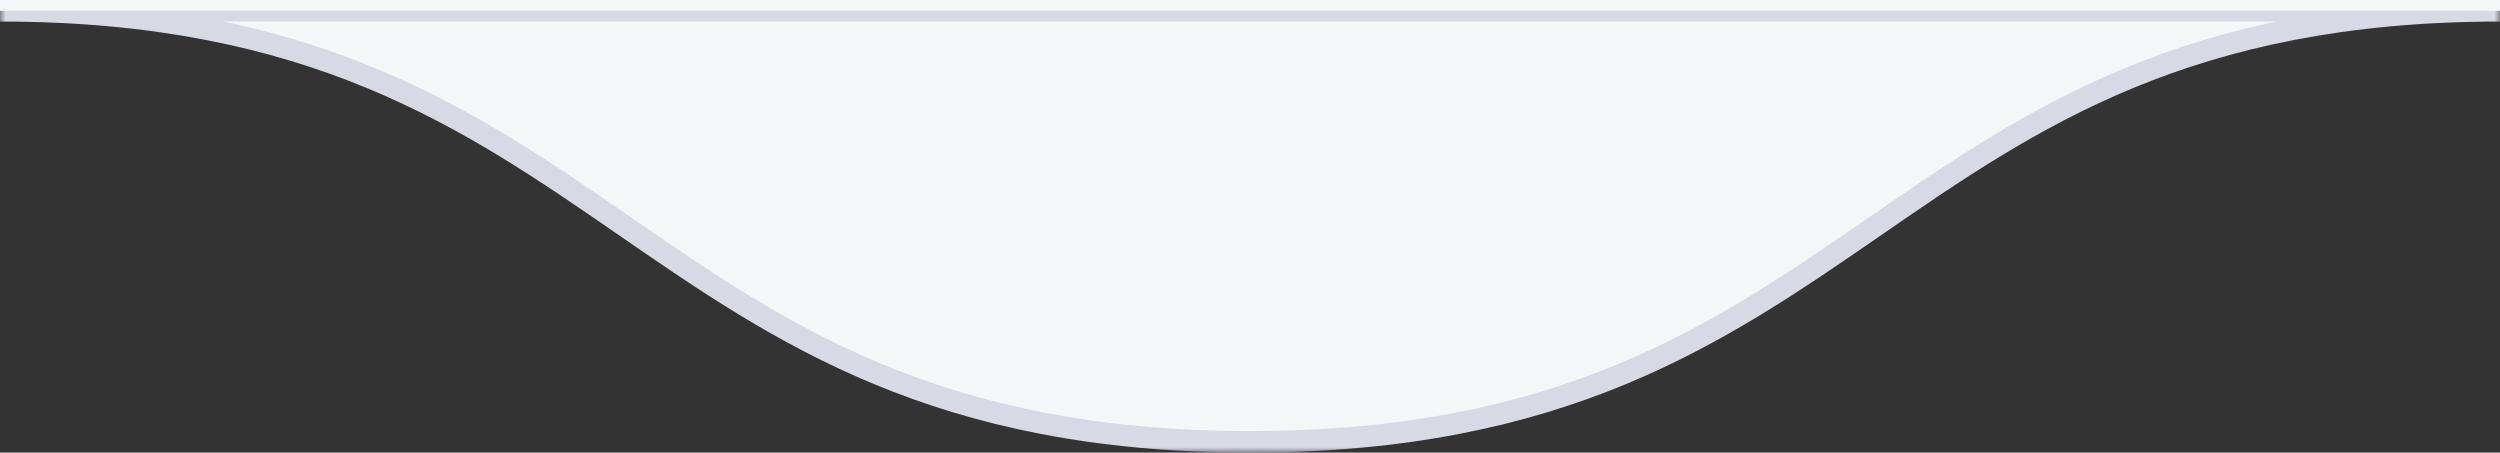 <svg width="232" height="42" viewBox="0 0 232 42" fill="none" xmlns="http://www.w3.org/2000/svg">
<rect x="0" y="0" width="232" height="42" fill="#333333" stroke="none"/>
<mask id="path-1-outside-1_3494_12684" maskUnits="userSpaceOnUse" x="0" y="0" width="232" height="42" fill="black">
<rect fill="white" width="232" height="42"/>
<path d="M116 41C58 41 58 1 0 1H232C174 1 174 41 116 41Z"/>
</mask>
<path d="M116 41C58 41 58 1 0 1H232C174 1 174 41 116 41Z" fill="#F5F6F8"/>
<path d="M0 2C14.376 2 25.121 4.477 34.055 8.174C43.006 11.878 50.174 16.818 57.432 21.823C64.674 26.818 72.006 31.878 81.18 35.674C90.371 39.477 101.376 42 116 42V40C101.624 40 90.879 37.523 81.945 33.826C72.994 30.122 65.826 25.182 58.568 20.177C51.326 15.182 43.994 10.122 34.82 6.326C25.629 2.523 14.624 0 0 0V2ZM116 42C130.624 42 141.629 39.477 150.82 35.674C159.994 31.878 167.326 26.818 174.568 21.823C181.826 16.818 188.994 11.878 197.945 8.174C206.879 4.477 217.624 2 232 2V0C217.376 0 206.371 2.523 197.18 6.326C188.006 10.122 180.674 15.182 173.432 20.177C166.174 25.182 159.006 30.122 150.055 33.826C141.121 37.523 130.376 40 116 40V42ZM232 0H0V2H232V0Z" fill="#D7DAE4" mask="url(#path-1-outside-1_3494_12684)"/>
<rect width="232" height="1" fill="#F5F6F8"/>
</svg>
